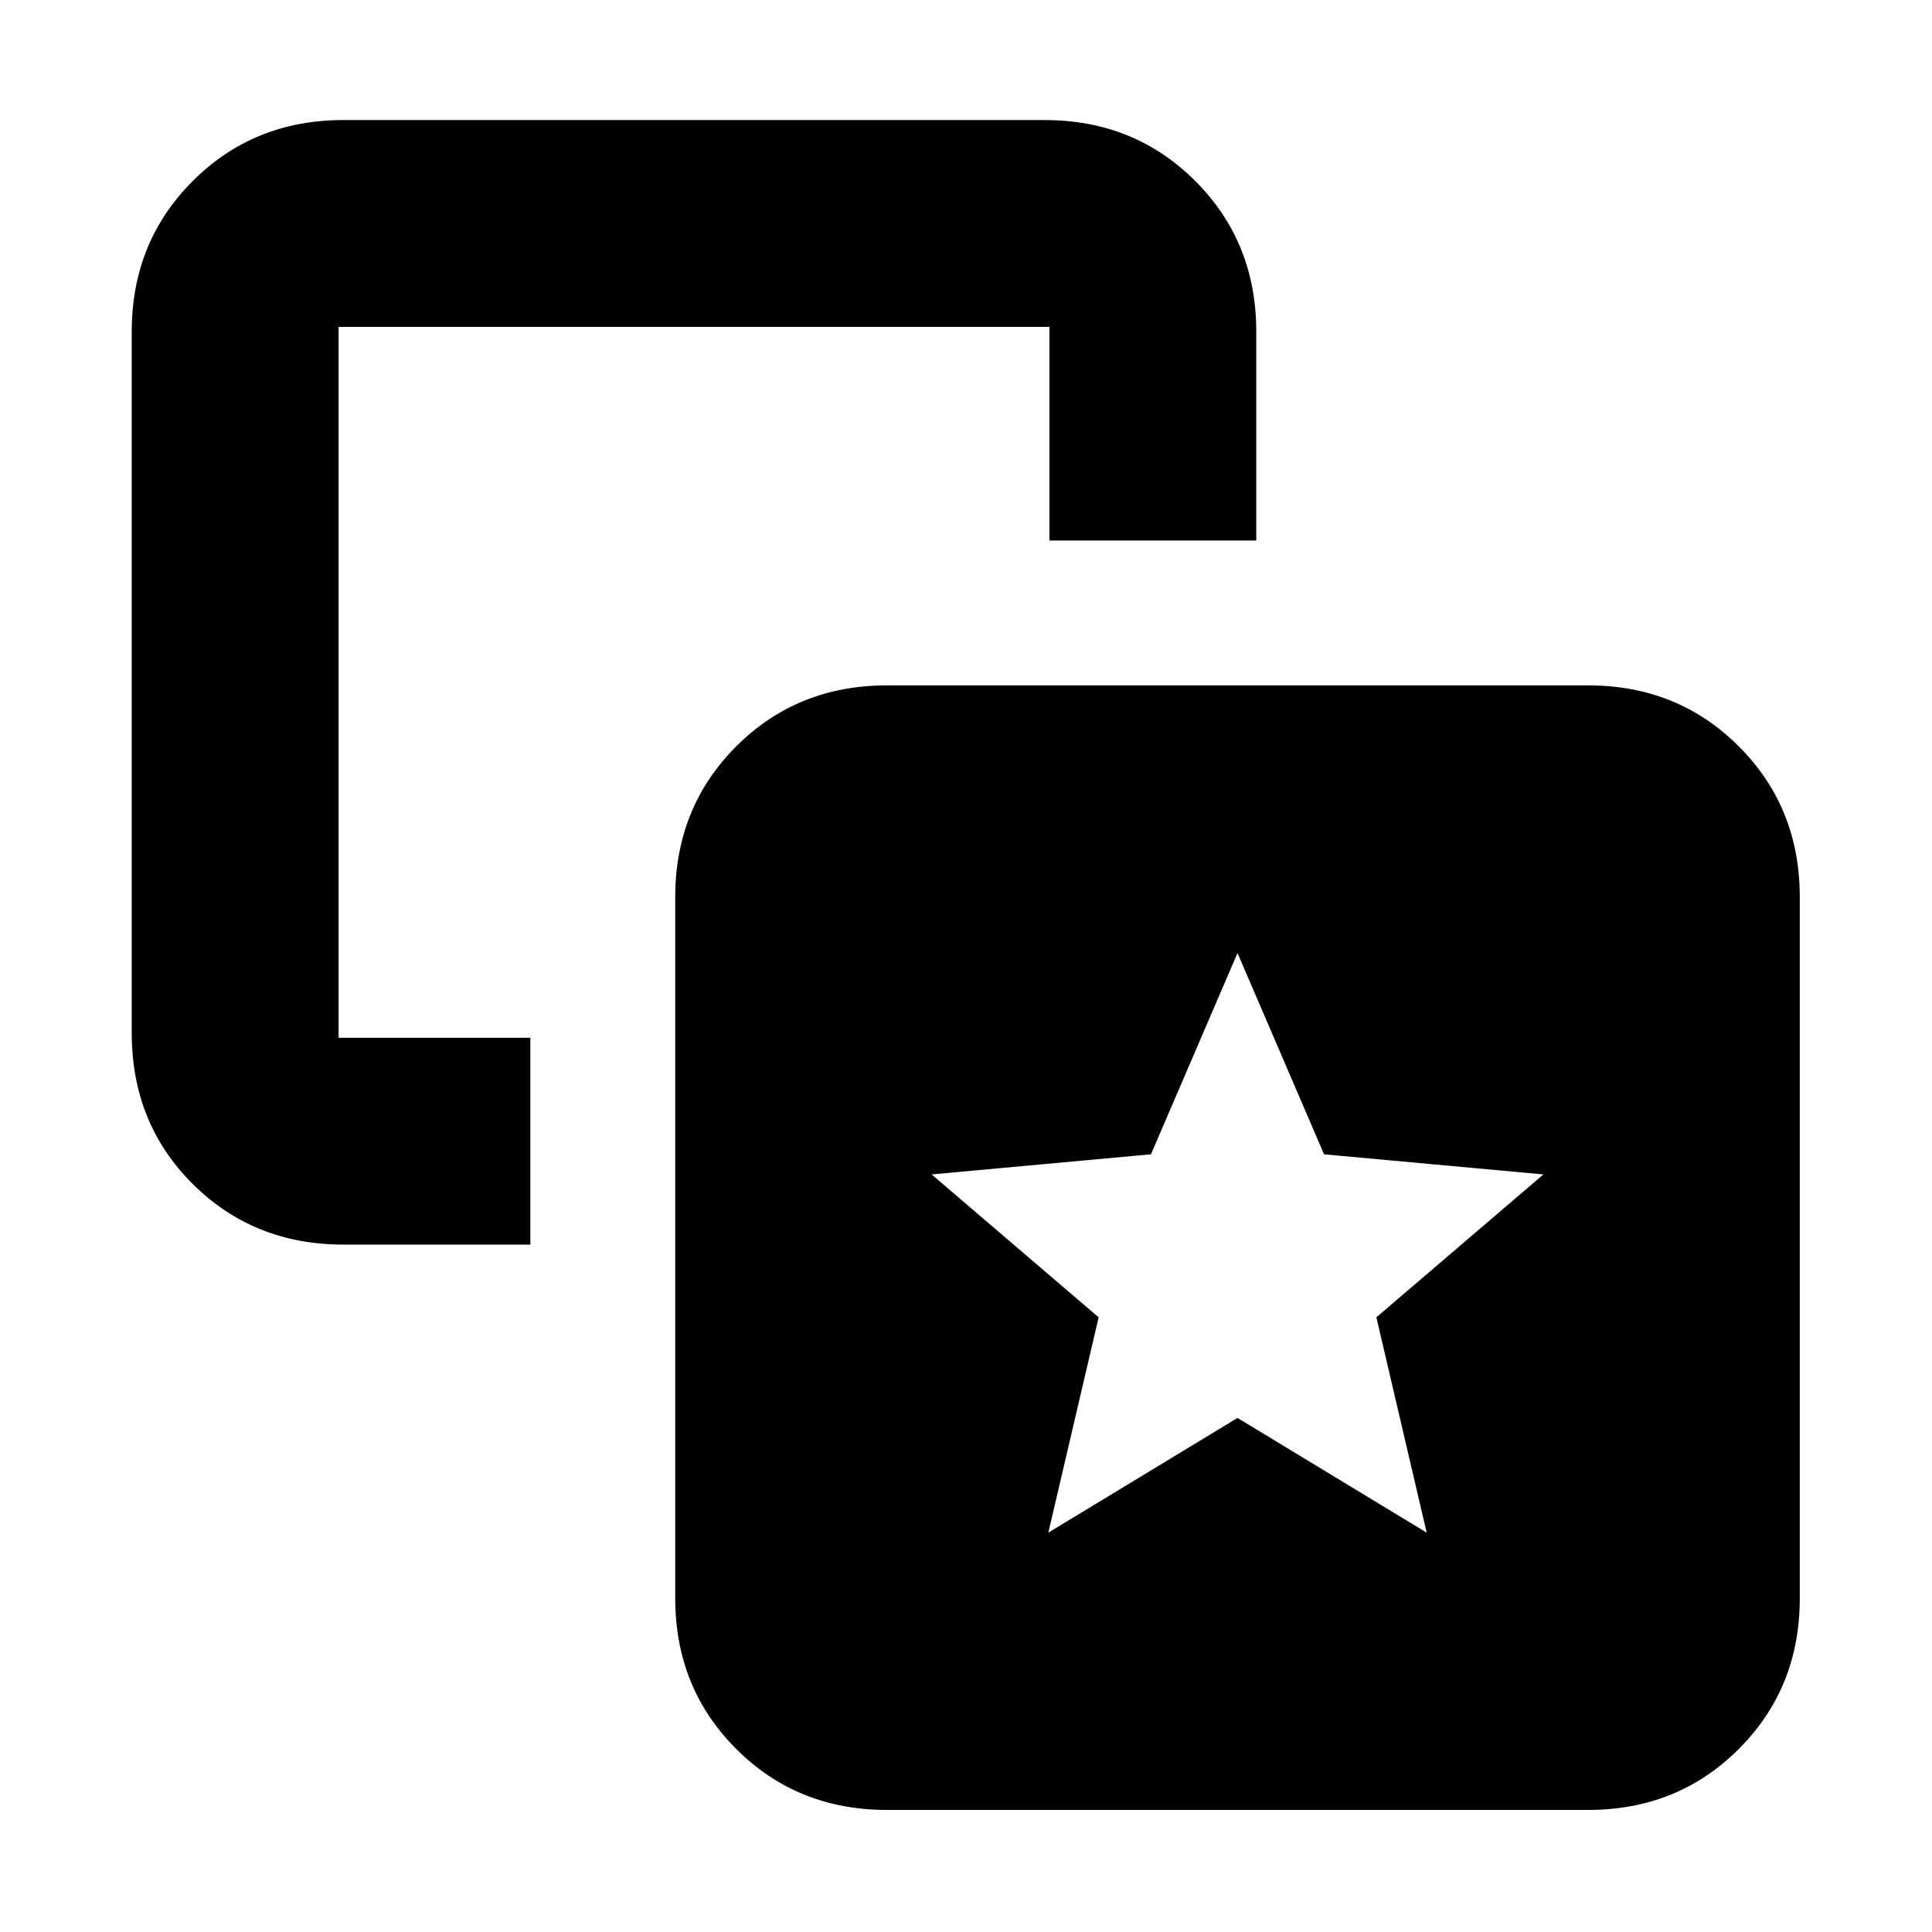 <svg xmlns="http://www.w3.org/2000/svg" height="20" viewBox="0 -960 960 960" width="20"><path d="m520.913-198.435 94-57 94 57-25-107 83-71-109-10-43-100-43 100-109 10 83 71-25 107ZM263.522-444.348v102.783H170.63q-44.569 0-74.871-30.135-30.303-30.135-30.303-75.039v-348.435q0-44.569 30.303-74.872 30.302-30.302 74.871-30.302h348.435q44.57 0 74.872 30.302 30.302 30.303 30.302 74.872v103.739H521.456v-106.13H168.239v353.217h95.283ZM440.696-60.652q-44.57 0-74.872-30.302-30.302-30.303-30.302-74.872v-348.435q0-44.569 30.302-74.872 30.302-30.302 74.872-30.302H789.13q44.57 0 74.872 30.302 30.302 30.303 30.302 74.872v348.435q0 44.569-30.302 74.872Q833.7-60.652 789.13-60.652H440.696Z"/></svg>